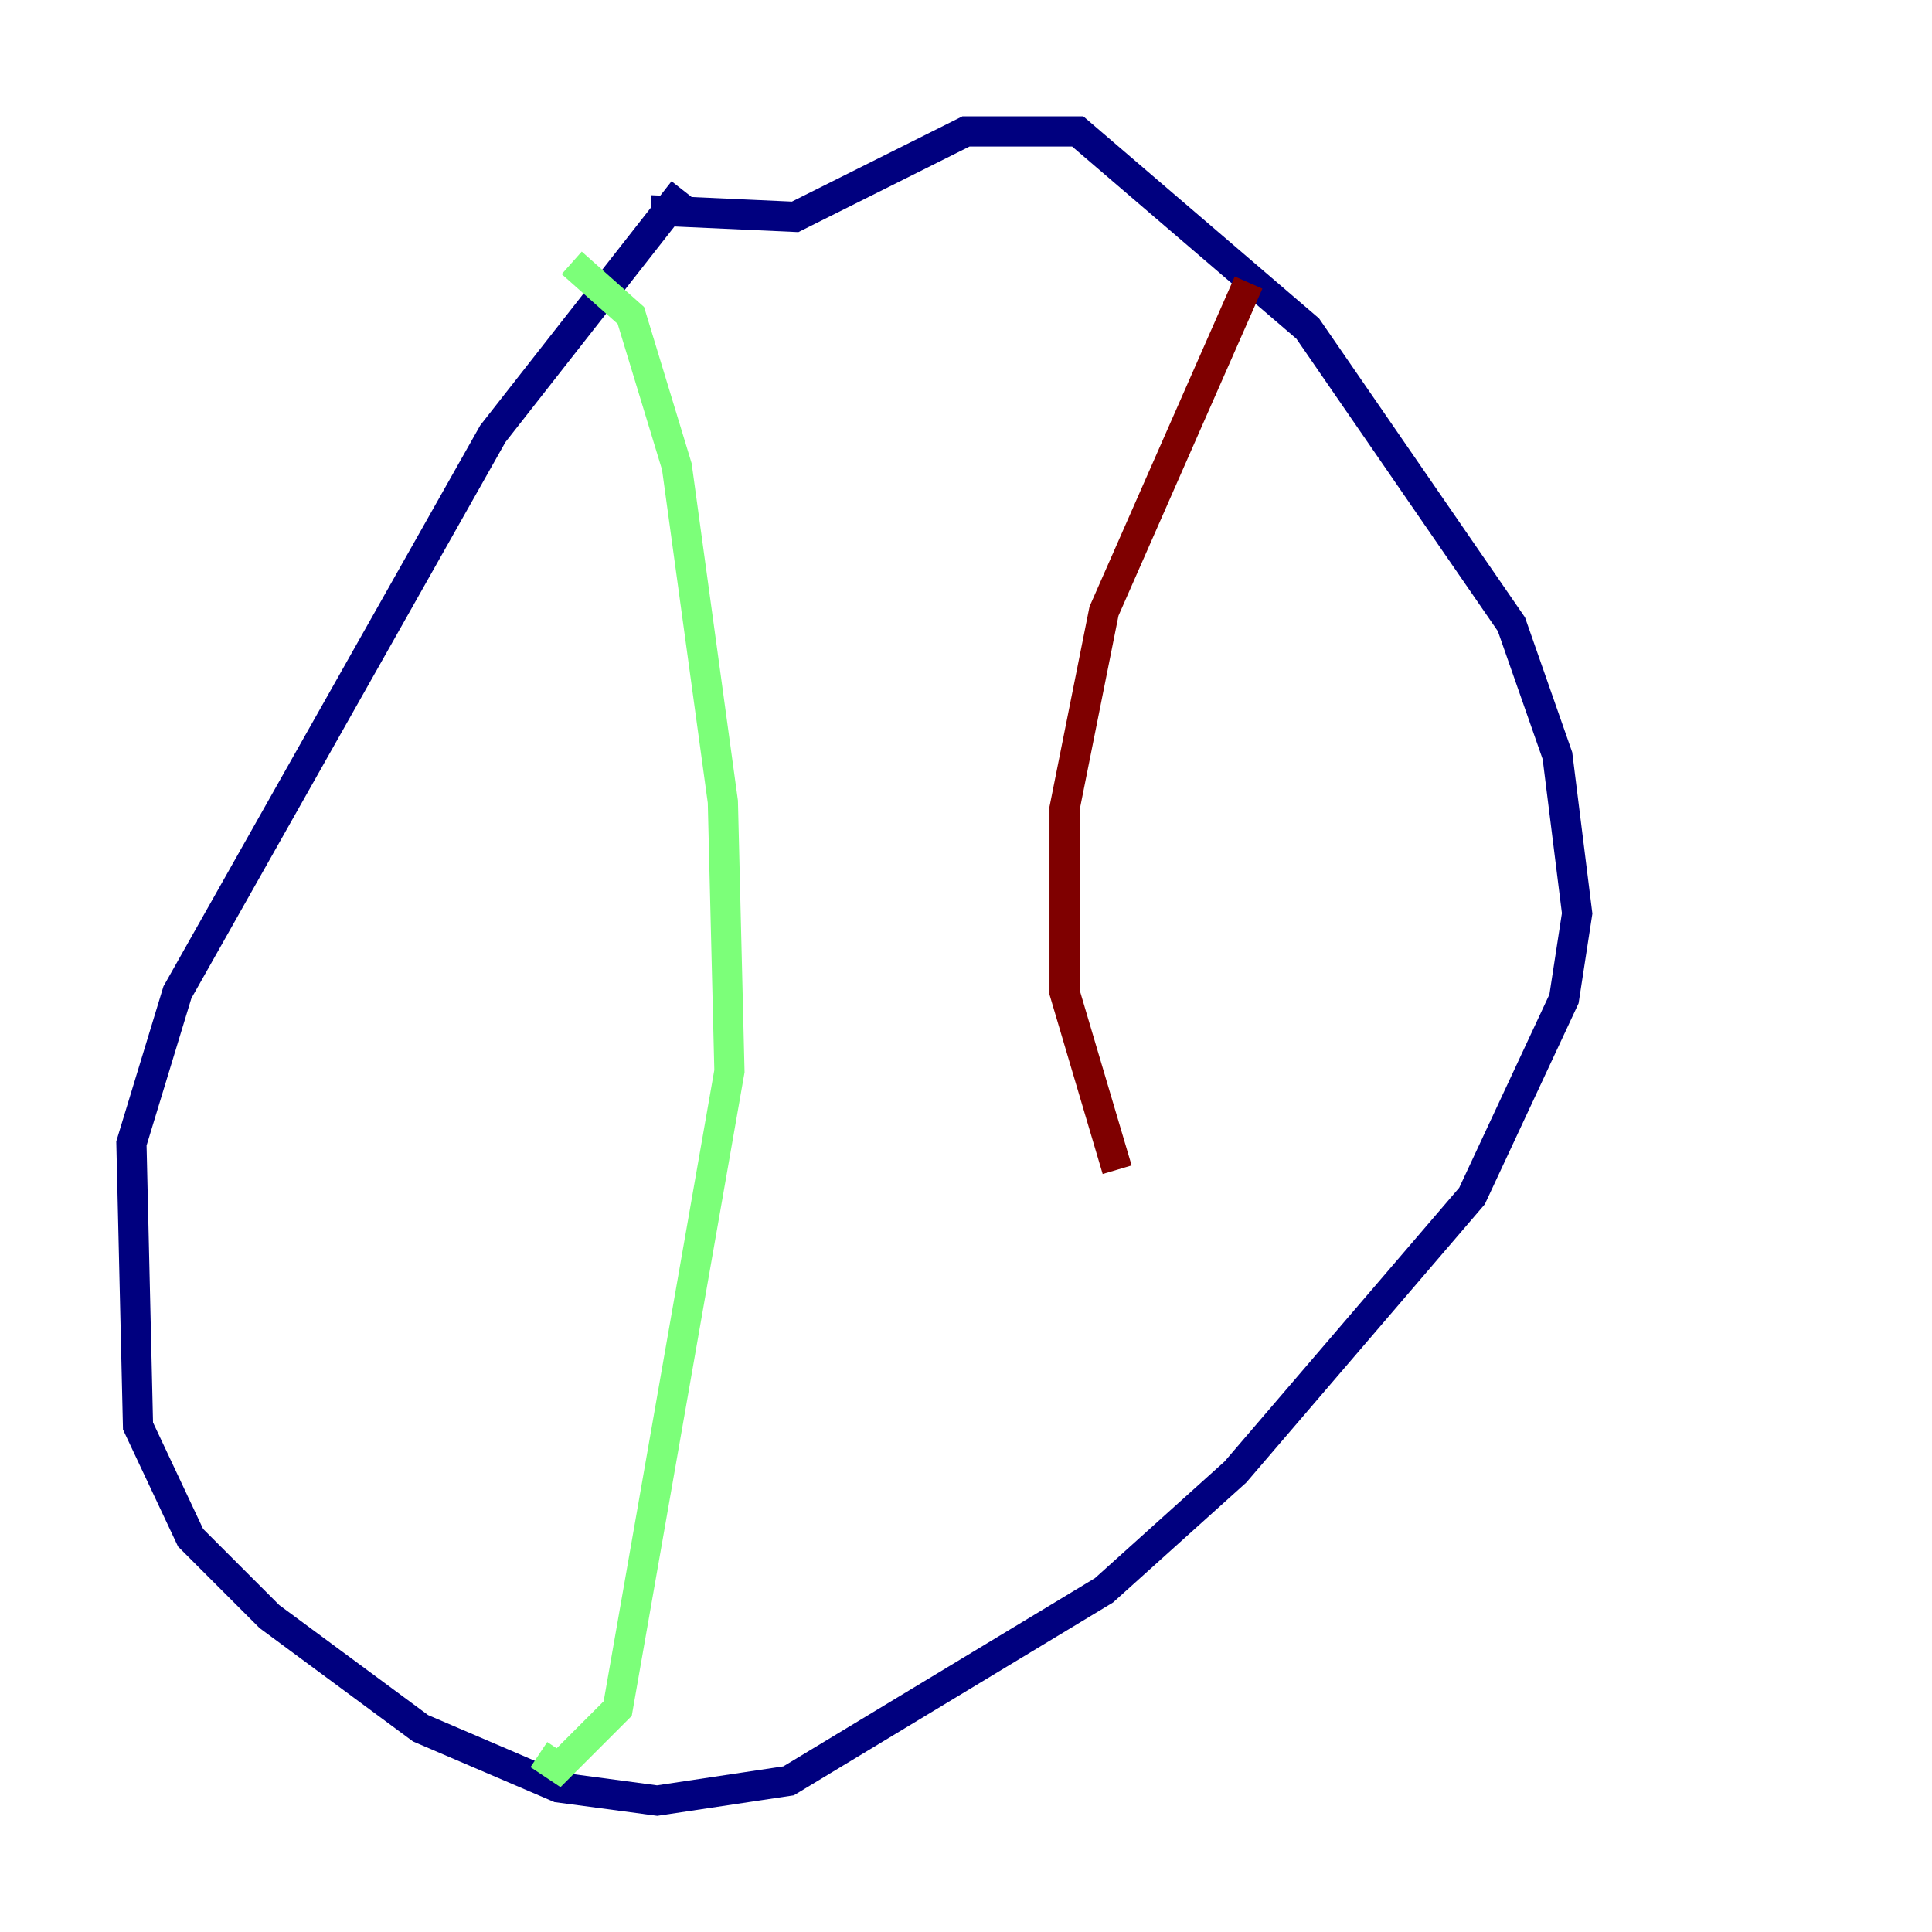<?xml version="1.0" encoding="utf-8" ?>
<svg baseProfile="tiny" height="128" version="1.2" viewBox="0,0,128,128" width="128" xmlns="http://www.w3.org/2000/svg" xmlns:ev="http://www.w3.org/2001/xml-events" xmlns:xlink="http://www.w3.org/1999/xlink"><defs /><polyline fill="none" points="45.279,12.626 32.653,28.735 11.755,65.742 8.707,75.755 9.143,94.476 12.626,101.878 17.85,107.102 27.864,114.503 37.007,118.422 43.537,119.293 52.245,117.986 73.143,105.361 81.85,97.524 97.524,79.238 103.619,66.177 104.49,60.517 103.184,50.068 100.136,41.361 86.639,21.769 71.401,8.707 64.0,8.707 52.68,14.367 43.102,13.932" stroke="#00007f" stroke-width="2" /><polyline fill="none" points="37.878,17.415 41.796,20.898 44.843,30.912 47.891,53.116 48.327,70.966 40.925,113.197 37.007,117.116 35.701,116.245" stroke="#7cff79" stroke-width="2" /><polyline fill="none" points="82.721,18.721 73.143,40.49 70.531,53.551 70.531,65.742 74.014,77.497" stroke="#7f0000" stroke-width="2" /></svg>